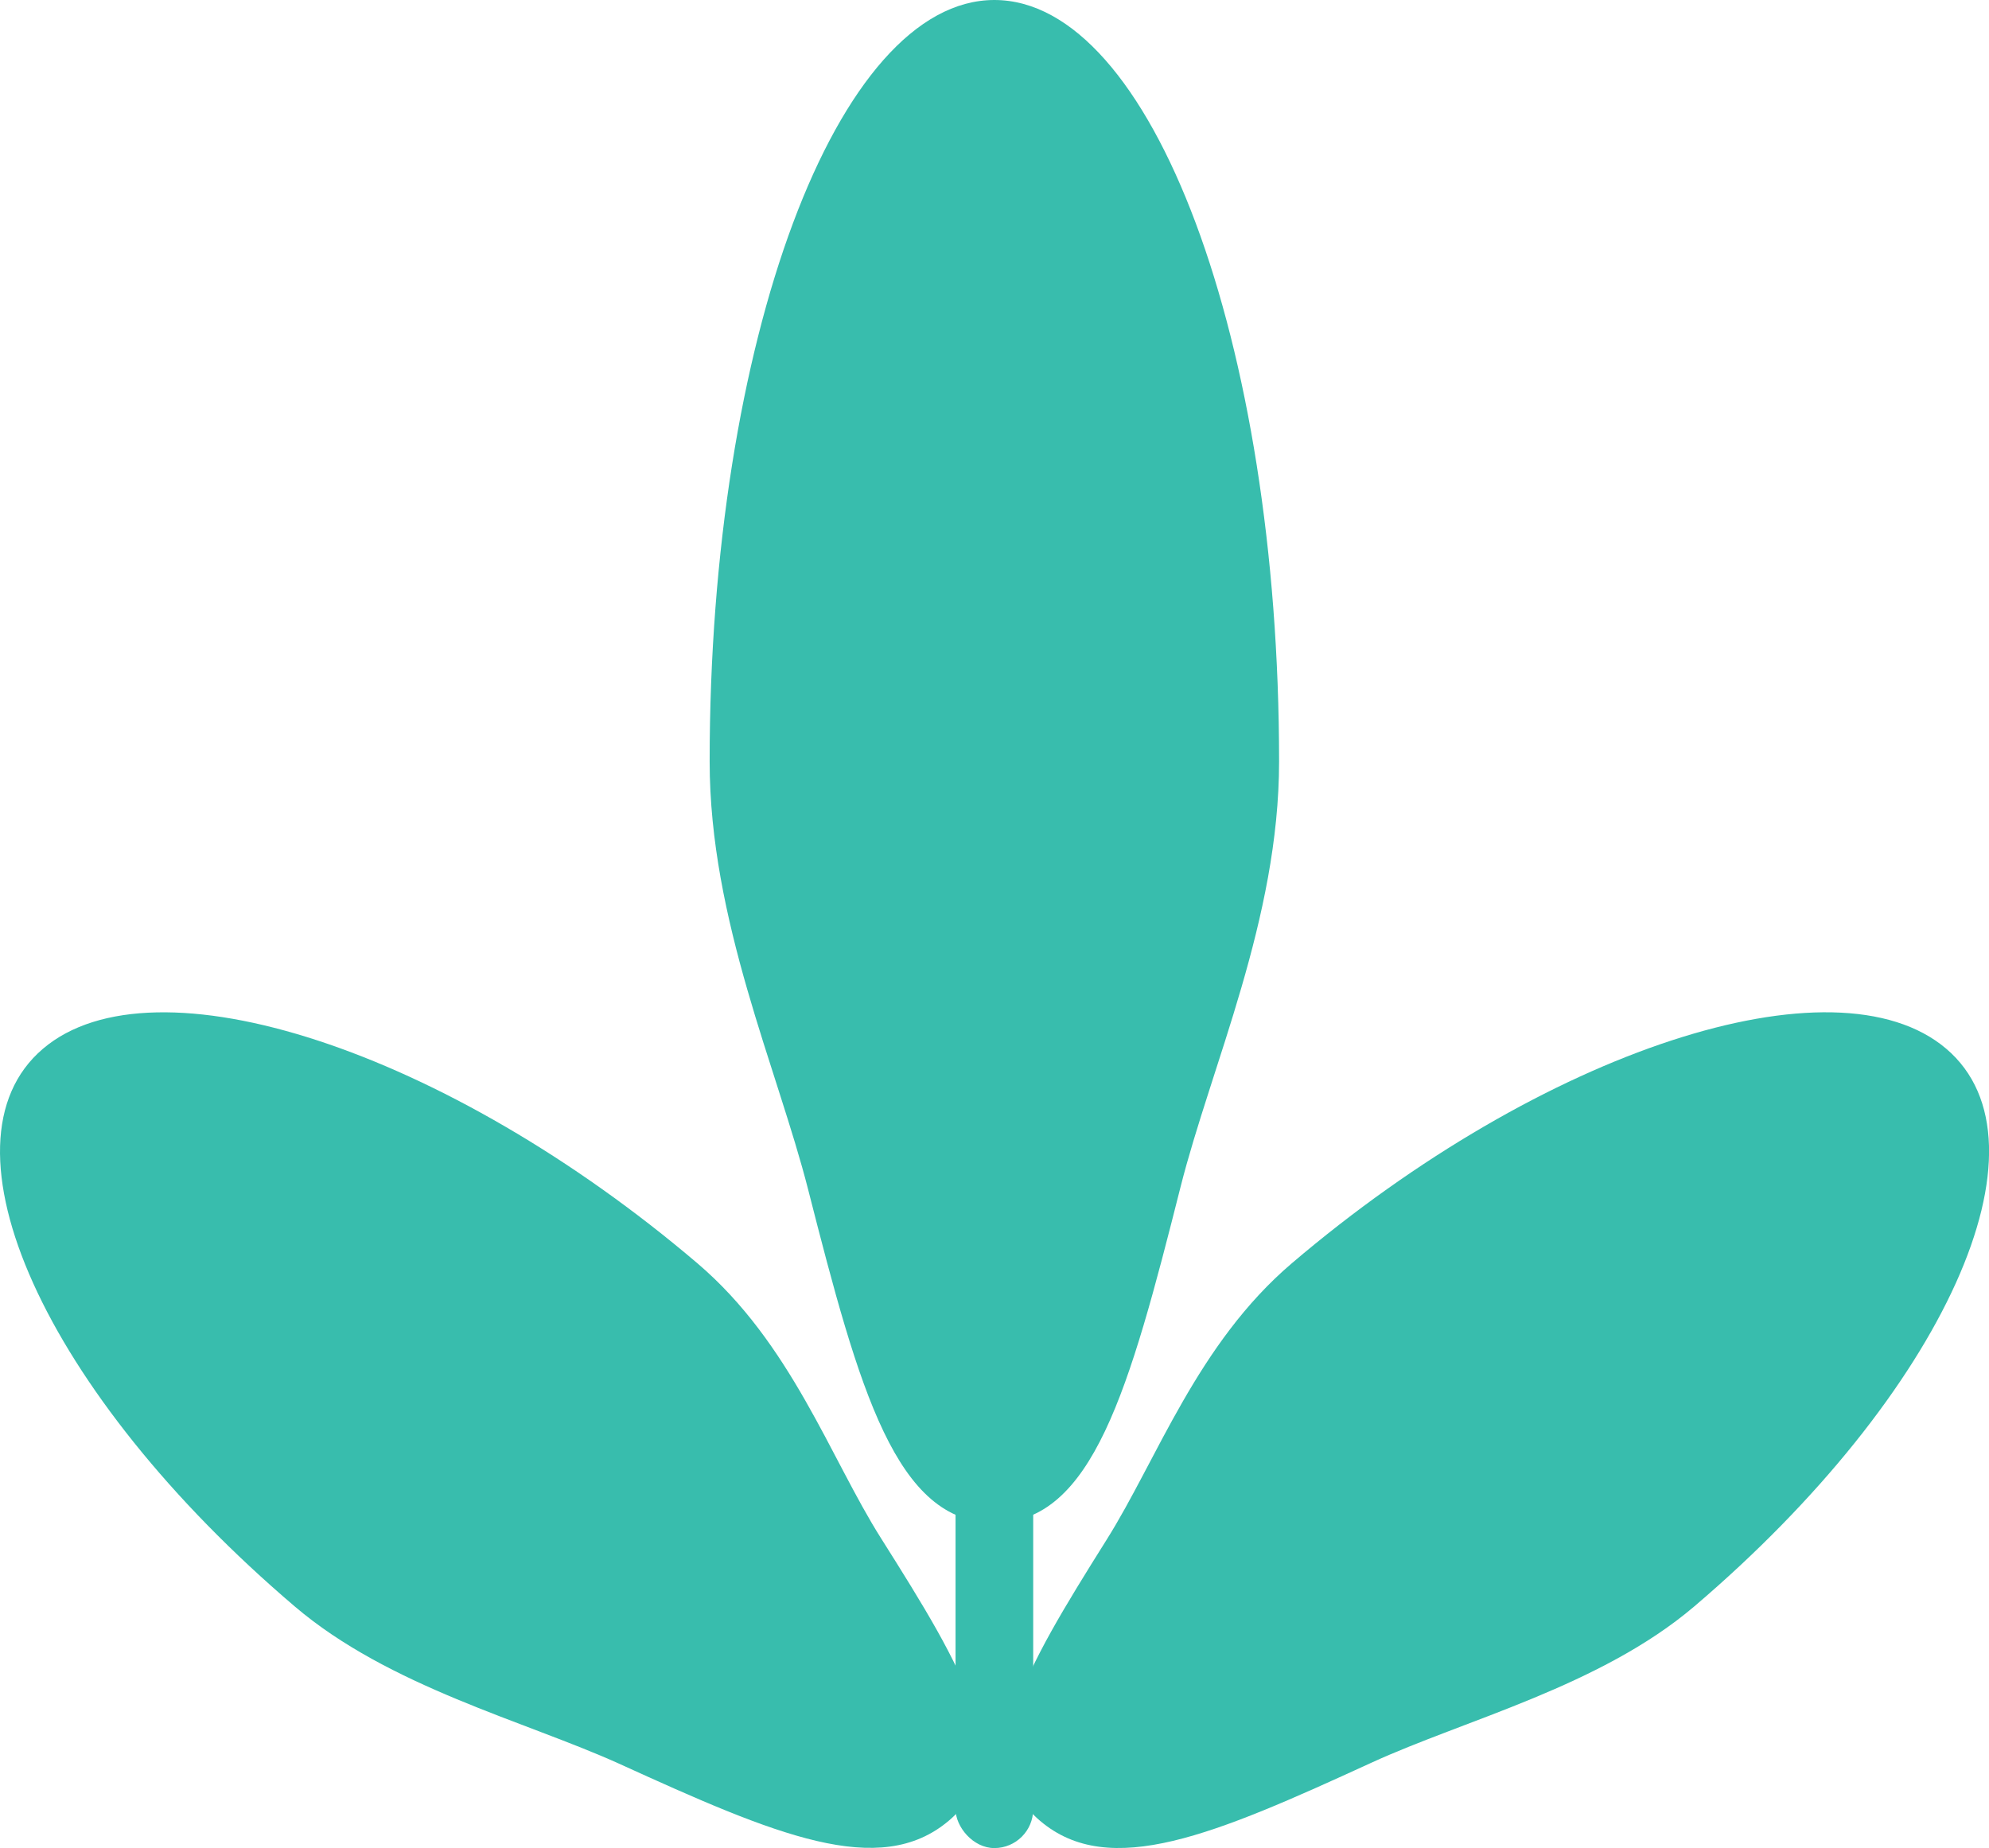 <svg xmlns="http://www.w3.org/2000/svg" viewBox="0 0 296.62 275.63"><defs><style>.cls-1{fill:#38bdad;}</style></defs><title>Asset 1</title><g id="Layer_2" data-name="Layer 2"><g id="Layer_1-2" data-name="Layer 1"><path class="cls-1" d="M190.75,113.56c0,23.52-10.12,45.37-14.7,63.49-7.63,30.21-13.11,50.07-27.76,50.07s-20.12-19.68-27.76-49.66c-4.64-18.2-14.7-40.2-14.7-63.9C105.83,50.84,124.84,0,148.29,0S190.75,50.84,190.75,113.56Z"/><path class="cls-1" d="M252.69,239.57c-14,11.92-34.15,16.9-48.17,23.33-23.37,10.72-39.06,17.48-49.42,8.66s-2.51-22.1,9.92-41.9c7.55-12,13.53-29.23,27.63-41.25,37.32-31.79,81-46.11,97.59-32S290,207.78,252.69,239.57Z"/><rect class="cls-1" x="142.5" y="215.04" width="11.58" height="60.59" rx="5.79" ry="5.79"/><path class="cls-1" d="M104,188.41c14,11.92,19.84,29.09,27.38,41,12.58,19.91,20.52,33.27,10.16,42.1s-25.94,2.14-49.18-8.45C78.23,256.67,58,251.58,43.93,239.57c-37.32-31.79-54.12-69-37.54-83.14S66.66,156.62,104,188.41Z"/></g></g></svg>